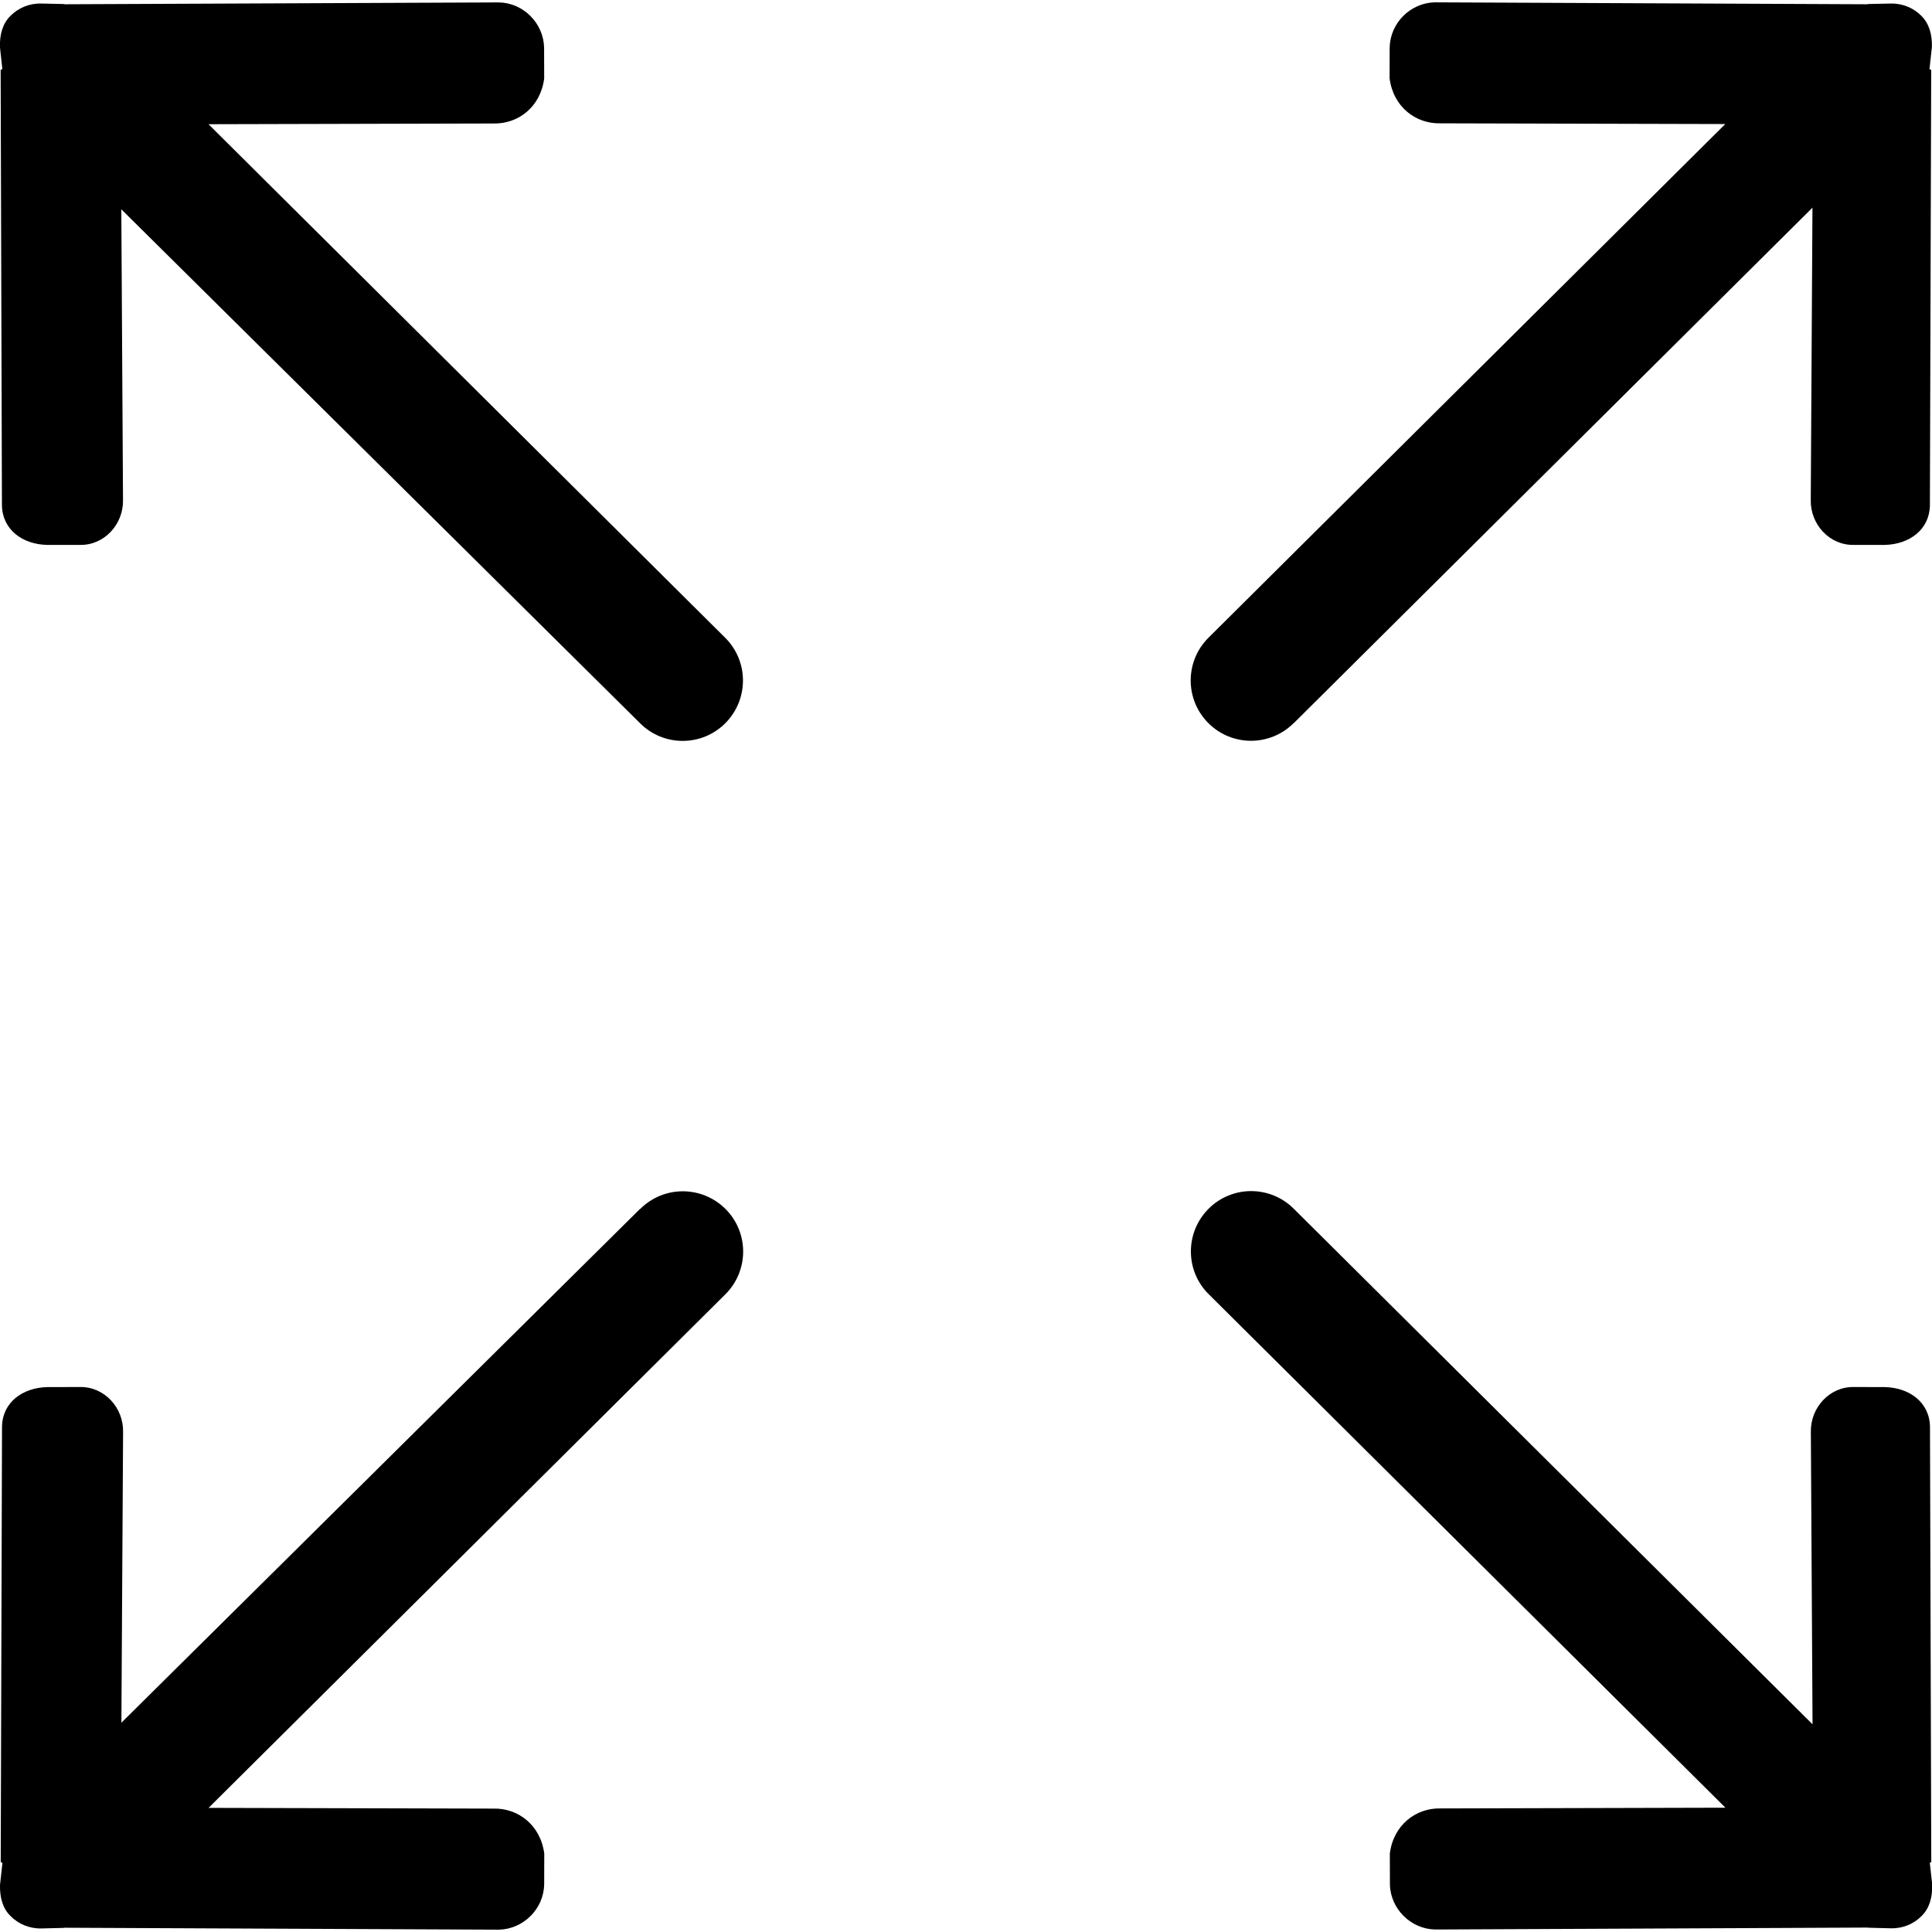 <!-- Generated by IcoMoon.io -->
<svg version="1.1" xmlns="http://www.w3.org/2000/svg" width="24" height="24" viewBox="0 0 24 24">
<title>size-fullscreen</title>
<path d="M16.071 8.984l6.444-6.404-0.021 3.63c-0.007 0.303 0.233 0.566 0.536 0.559l0.384-0c0.303-0.007 0.554-0.187 0.56-0.49l0.016-5.408c0-0.005-0.021-0.009-0.021-0.015l0.030-0.274c0.003-0.152-0.033-0.288-0.131-0.385-0.097-0.098-0.233-0.157-0.384-0.153l-0.274 0.006c-0.005 0-0.009 0.002-0.015 0.003l-5.372-0.024c-0.303 0.007-0.553 0.257-0.56 0.56l-0.001 0.384c0.046 0.357 0.327 0.566 0.629 0.559l3.541 0.009-6.421 6.382c-0.293 0.293-0.293 0.767 0 1.060s0.767 0.292 1.059 0zM7.952 15.016l-6.444 6.384 0.021-3.61c0.007-0.303-0.233-0.566-0.536-0.56l-0.408 0.001c-0.303 0.008-0.554 0.187-0.56 0.49l-0.016 5.408c0 0.005 0.021 0.009 0.021 0.015l-0.030 0.273c-0.003 0.152 0.032 0.288 0.131 0.385 0.097 0.098 0.233 0.157 0.384 0.154l0.274-0.007c0.005 0 0.009-0.002 0.015-0.002l5.396 0.024c0.303-0.008 0.553-0.258 0.56-0.56l0.001-0.385c-0.046-0.356-0.327-0.566-0.629-0.559l-3.541-0.009 6.421-6.381c0.293-0.293 0.293-0.767 0-1.059s-0.766-0.293-1.059-0zM23.991 23.129l-0.016-5.408c-0.007-0.303-0.257-0.483-0.56-0.49l-0.384-0.001c-0.303-0.007-0.543 0.257-0.536 0.56l0.021 3.63-6.444-6.404c-0.293-0.293-0.767-0.293-1.059 0s-0.293 0.767 0 1.059l6.421 6.381-3.54 0.009c-0.303-0.007-0.583 0.203-0.629 0.559l0.001 0.385c0.007 0.303 0.258 0.553 0.56 0.56l5.373-0.024c0.006 0 0.010 0.002 0.015 0.002l0.274 0.007c0.151 0.004 0.287-0.055 0.384-0.154 0.098-0.097 0.133-0.233 0.131-0.385l-0.030-0.273c0-0.006 0.021-0.009 0.021-0.015zM2.59 1.543l3.541-0.009c0.303 0.007 0.583-0.202 0.629-0.559l-0.001-0.385c-0.008-0.303-0.258-0.554-0.56-0.56l-5.396 0.023c-0.006-0.001-0.010-0.003-0.015-0.003l-0.274-0.006c-0.151-0.004-0.287 0.055-0.384 0.153-0.099 0.097-0.134 0.233-0.131 0.385l0.030 0.274c0 0.005-0.021 0.009-0.021 0.015l0.016 5.408c0.007 0.303 0.257 0.483 0.56 0.49l0.408 0c0.303 0.007 0.543-0.257 0.536-0.559l-0.021-3.61 6.444 6.384c0.292 0.293 0.767 0.293 1.059 0s0.293-0.767 0-1.060z"></path>
</svg>
